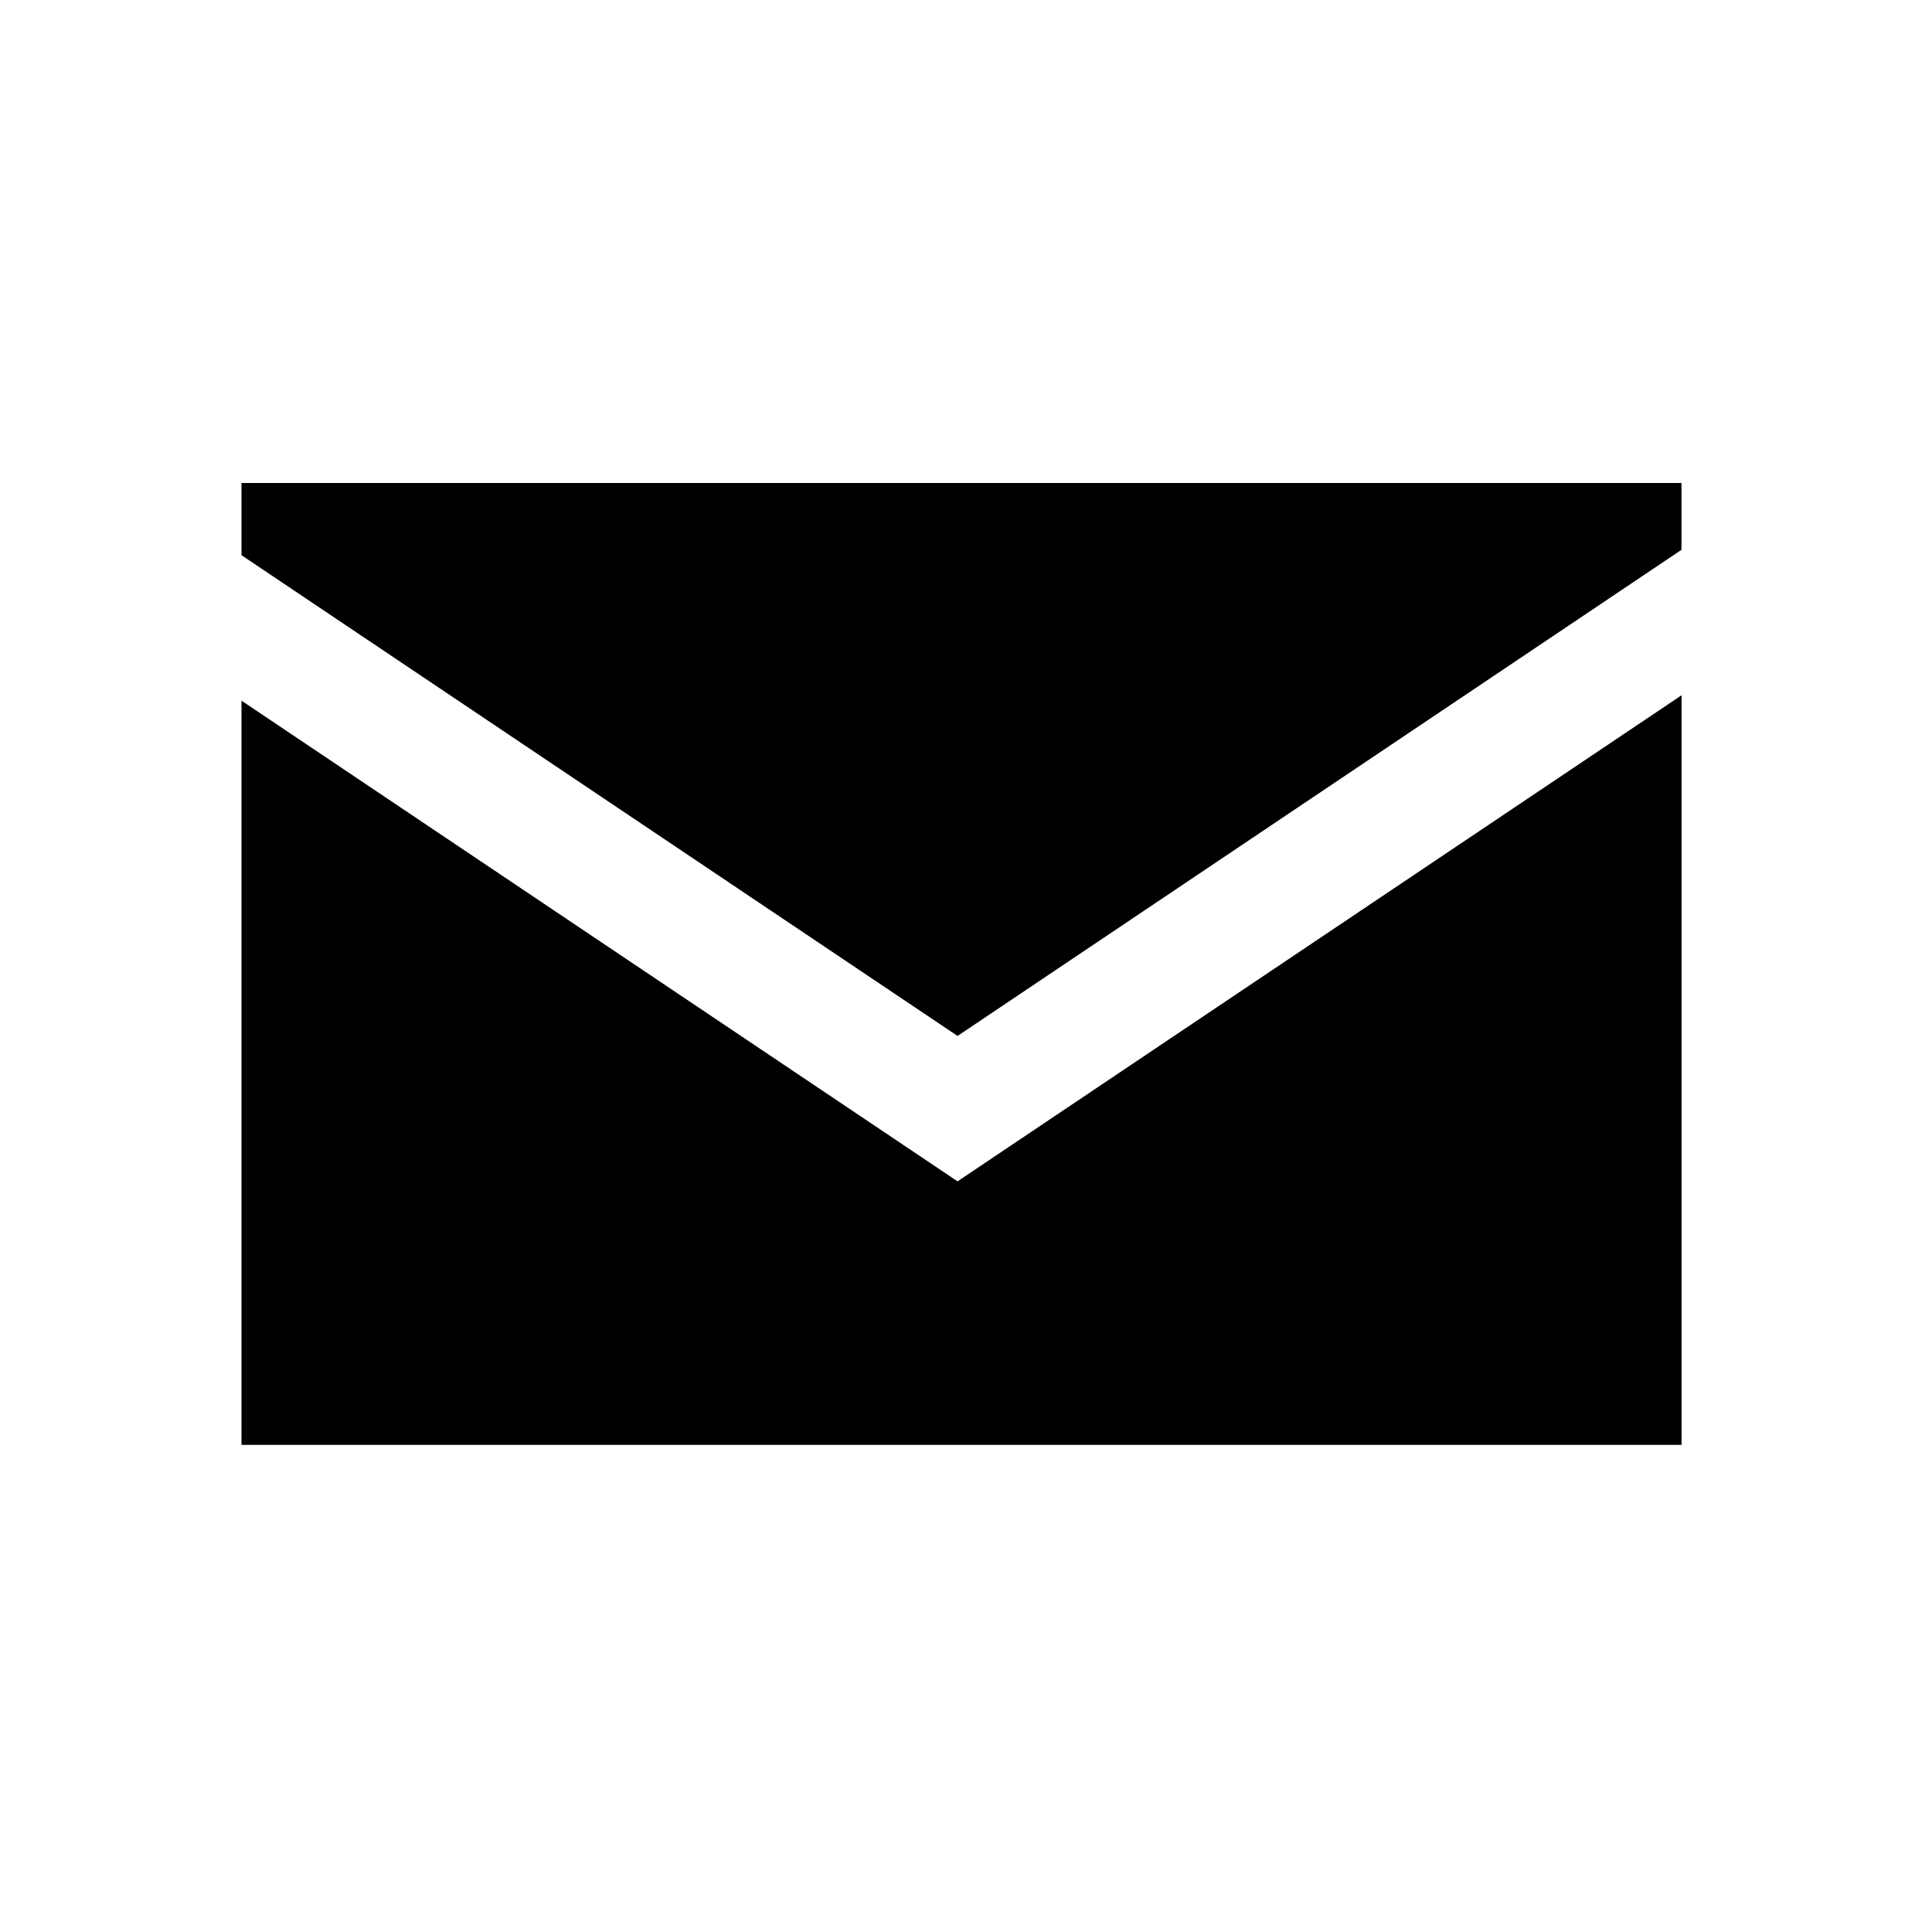 <svg xmlns="http://www.w3.org/2000/svg" width="24" height="24" viewBox="0 0 24 24">
  <g fill="#000000" fill-rule="evenodd" transform="translate(3 6)">
    <polygon points="0 0 0 .897 8.895 6.869 17.888 .83 17.888 0"/>
    <polygon points="8.895 8.675 0 2.704 0 11.949 17.889 11.949 17.889 2.637"/>
  </g>
</svg>
